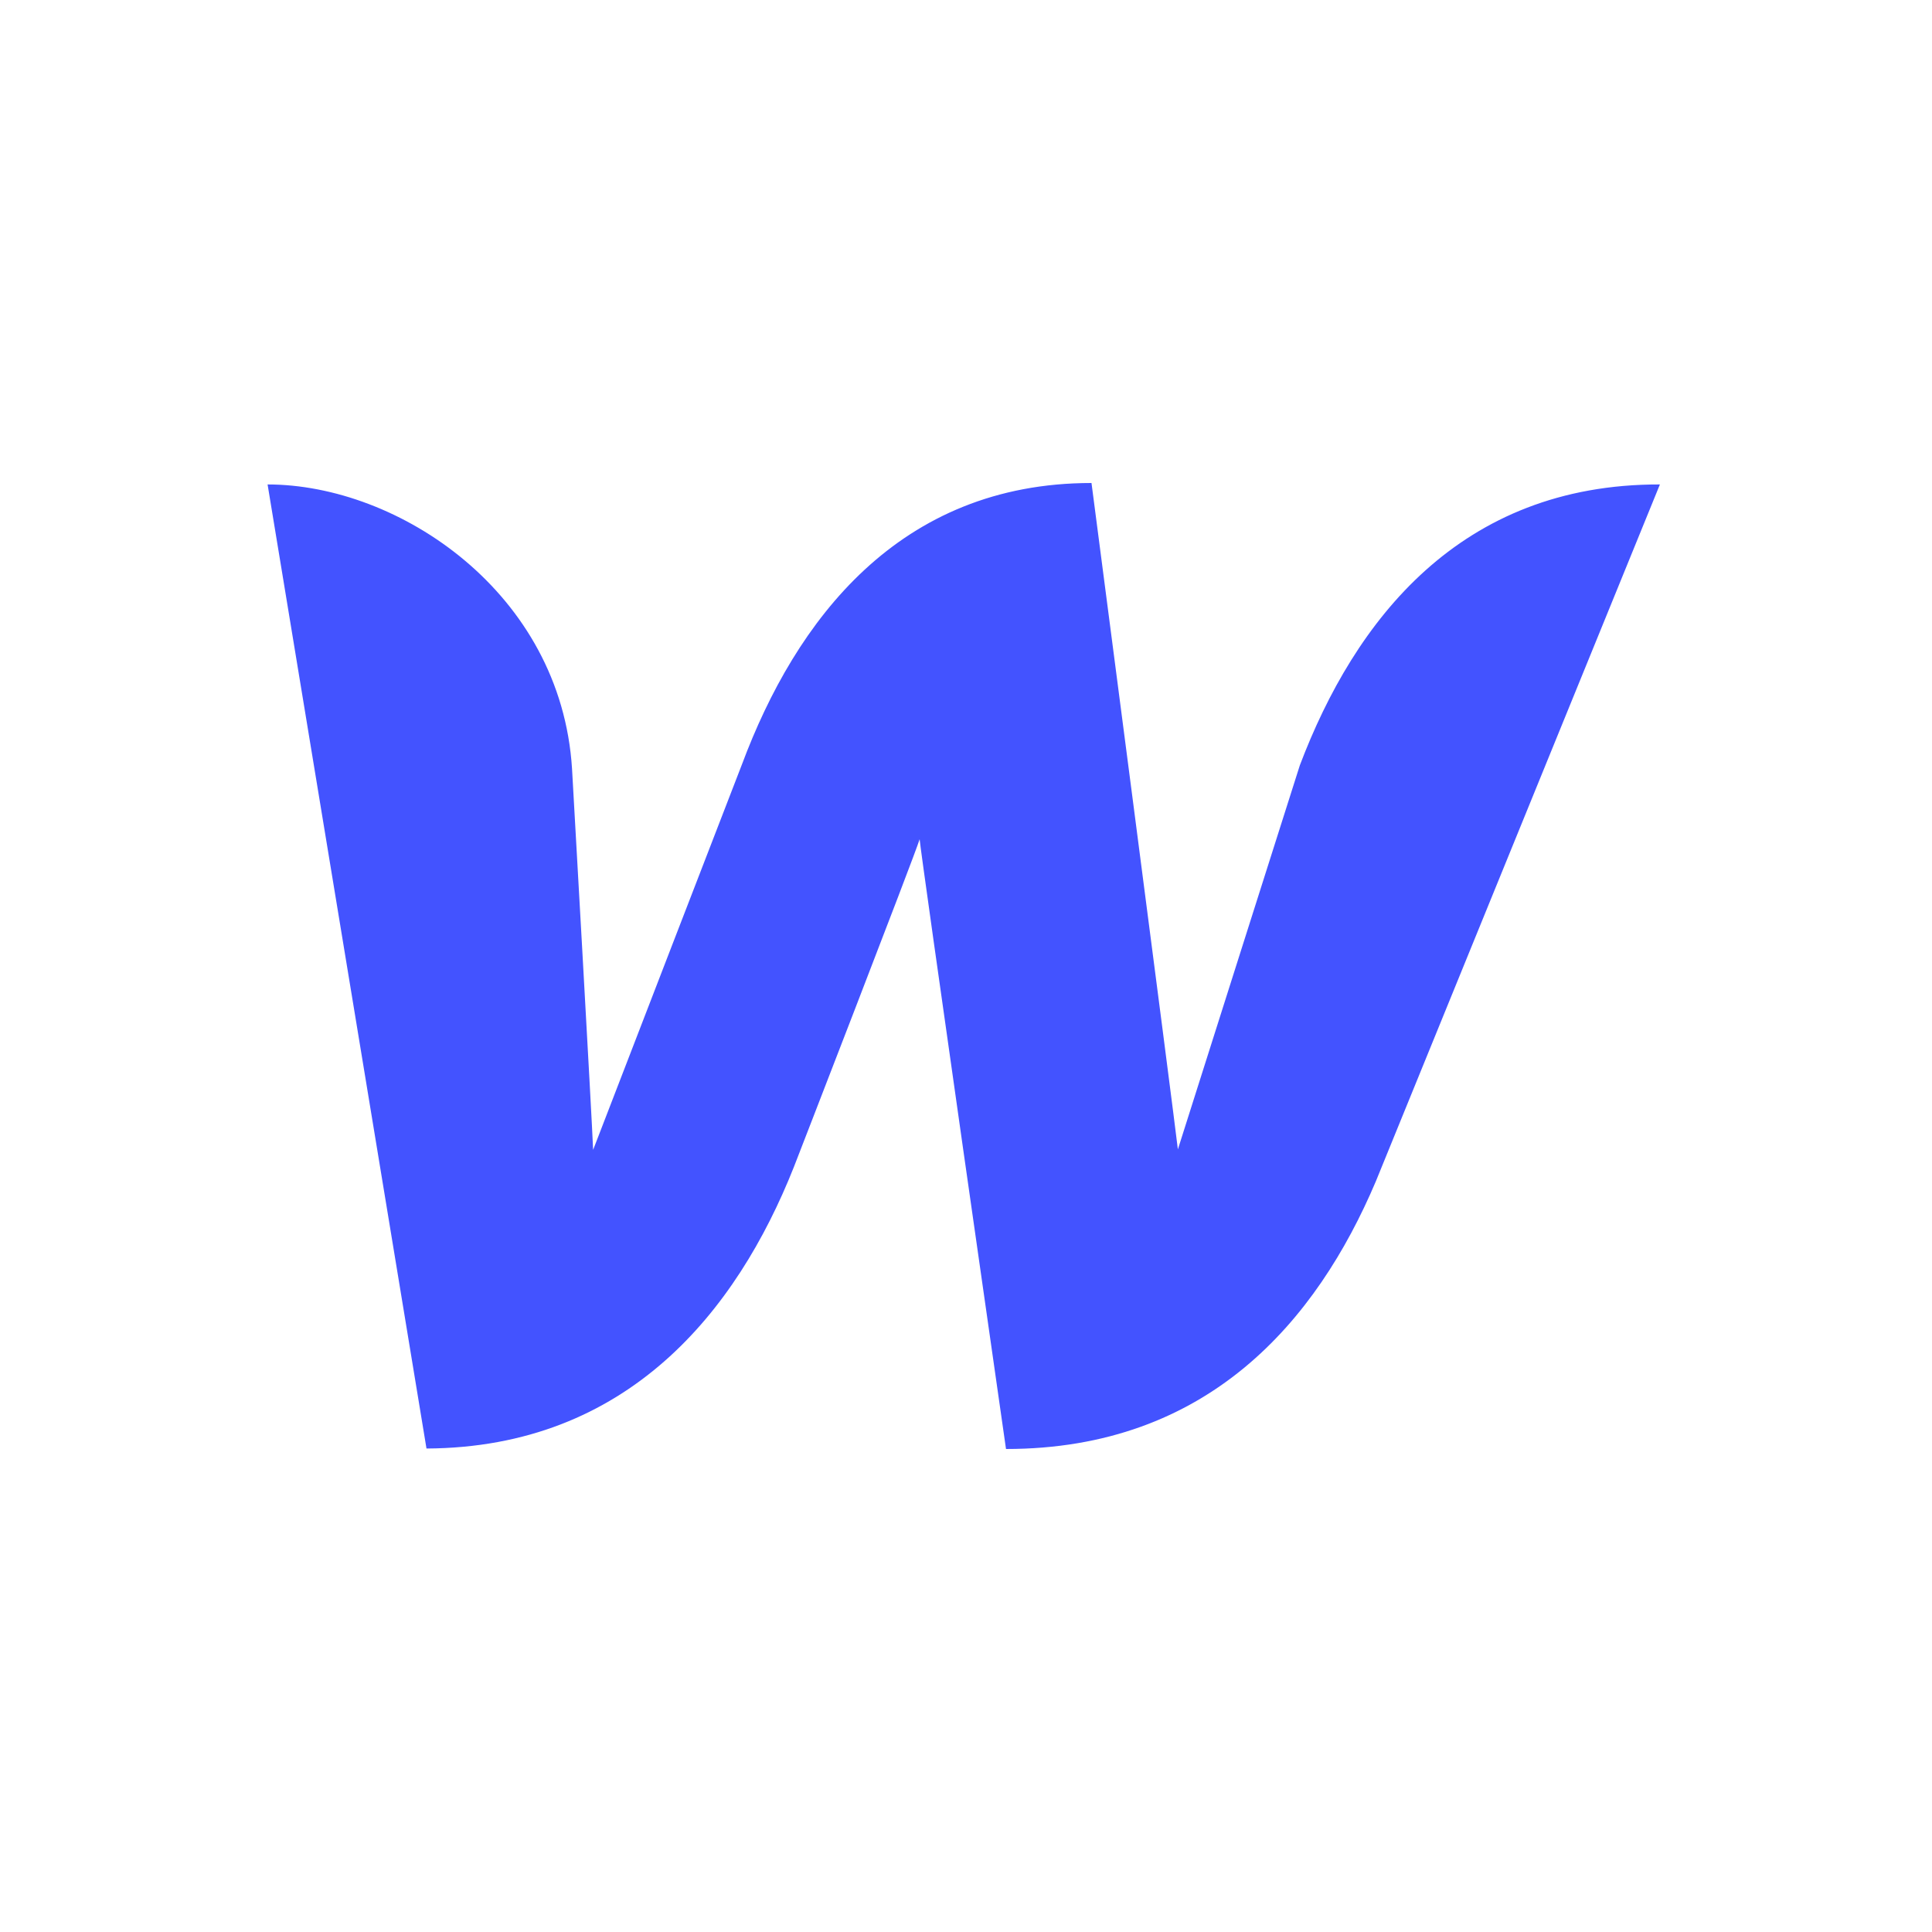 <svg xmlns="http://www.w3.org/2000/svg" width="24" height="24" viewBox="0 0 24 24" fill="none">
  <path d="M16.147 9.507C16.147 9.507 14.746 13.915 14.632 14.278C14.591 13.909 13.559 6 13.559 6C11.167 6 9.885 7.706 9.217 9.495C9.217 9.495 7.511 13.909 7.368 14.284C7.356 13.944 7.106 9.549 7.106 9.549C6.968 7.36 4.952 6.018 3.324 6.018L5.298 17.994C7.797 17.982 9.151 16.288 9.861 14.499C9.861 14.499 11.37 10.61 11.424 10.425C11.435 10.592 12.497 18 12.497 18C15.008 18 16.356 16.408 17.09 14.678L20.62 6.018C18.133 6.012 16.827 7.712 16.147 9.507Z" fill="#4353FF"/>
</svg>